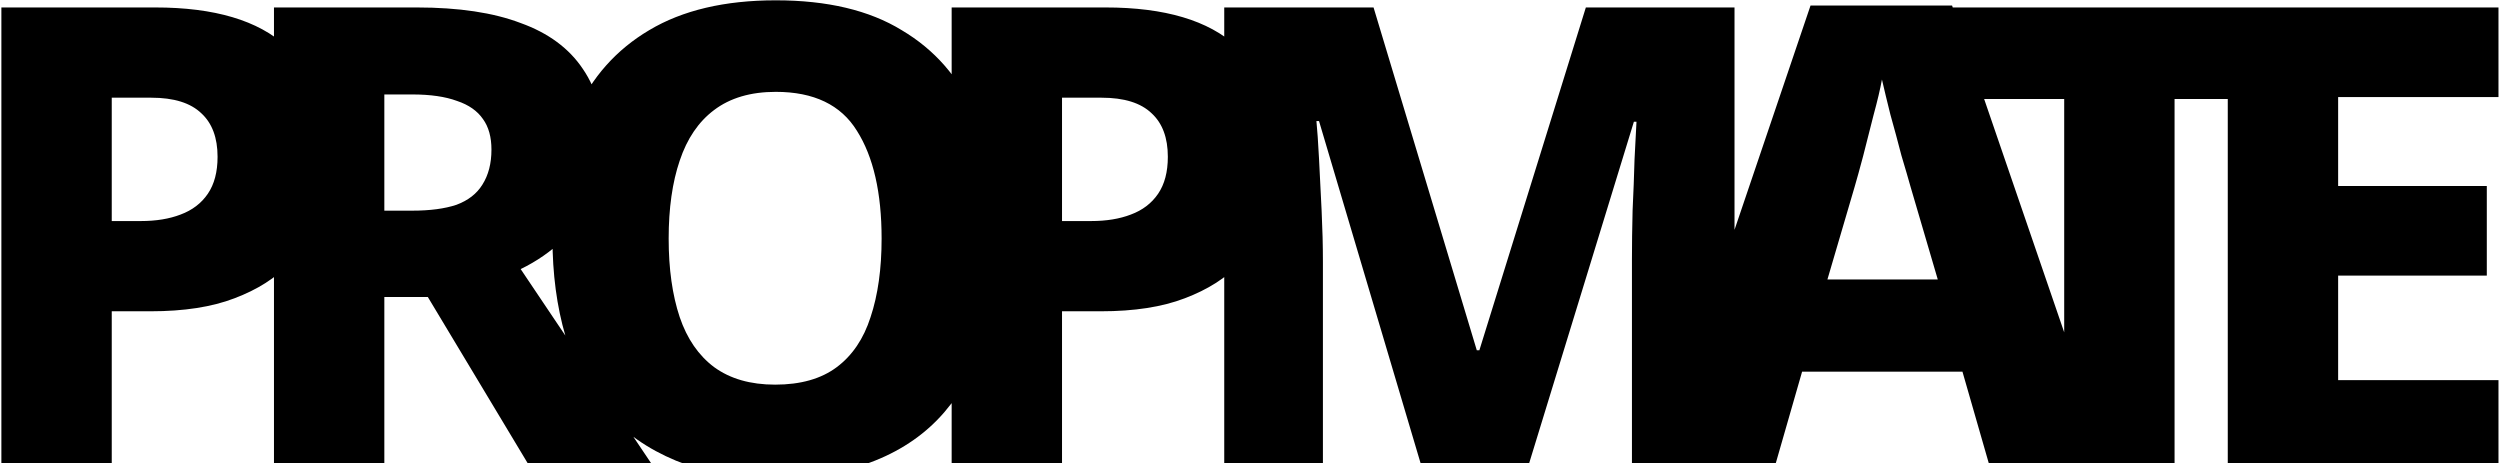 <svg width="1317" height="244" viewBox="0 0 1317 244" fill="none" xmlns="http://www.w3.org/2000/svg">
<path d="M81.782 3.929C113.018 3.929 136.046 10.769 150.866 24.449C165.914 37.901 173.438 56.711 173.438 80.879C173.438 91.823 171.842 102.311 168.65 112.343C165.458 122.147 160.1 130.925 152.576 138.677C145.28 146.429 135.59 152.585 123.506 157.145C111.65 161.705 96.944 163.985 79.388 163.985H58.868V248.117H0.728V3.929H81.782ZM79.73 51.467H58.868V116.447H74.258C82.238 116.447 89.192 115.307 95.12 113.027C101.276 110.747 106.064 107.099 109.484 102.083C112.904 97.067 114.614 90.569 114.614 82.589C114.614 72.557 111.764 64.919 106.064 59.675C100.364 54.203 91.586 51.467 79.73 51.467ZM219.568 3.929C241.684 3.929 259.924 6.665 274.288 12.137C288.88 17.381 299.824 25.475 307.12 36.419C314.416 47.135 318.064 60.587 318.064 76.775C318.064 87.263 316.126 96.611 312.25 104.819C308.374 113.027 303.13 120.209 296.518 126.365C290.134 132.521 282.724 137.651 274.288 141.755L345.766 248.117H280.444L225.382 156.461H202.468V248.117H144.328V3.929H219.568ZM217.174 49.757H202.468V110.975H217.174C226.522 110.975 234.274 109.949 240.43 107.897C246.586 105.617 251.146 102.083 254.11 97.295C257.302 92.279 258.898 86.123 258.898 78.827C258.898 72.215 257.416 66.857 254.452 62.753C251.488 58.421 246.928 55.229 240.772 53.177C234.616 50.897 226.75 49.757 217.174 49.757ZM525.647 125.681C525.647 144.605 523.367 161.819 518.807 177.323C514.247 192.599 507.179 205.823 497.603 216.995C488.027 228.167 475.829 236.717 461.009 242.645C446.189 248.573 428.633 251.537 408.341 251.537C388.277 251.537 370.835 248.573 356.015 242.645C341.195 236.489 328.997 227.939 319.421 216.995C309.845 205.823 302.663 192.485 297.875 176.981C293.315 161.477 291.035 144.263 291.035 125.339C291.035 100.031 295.139 78.029 303.347 59.333C311.783 40.637 324.665 26.159 341.993 15.899C359.549 5.411 381.779 0.167 408.683 0.167C435.815 0.167 457.931 5.411 475.031 15.899C492.359 26.159 505.127 40.751 513.335 59.675C521.543 78.371 525.647 100.373 525.647 125.681ZM352.253 125.681C352.253 141.641 354.191 155.435 358.067 167.063C361.943 178.463 367.985 187.241 376.193 193.397C384.629 199.553 395.345 202.631 408.341 202.631C421.793 202.631 432.623 199.553 440.831 193.397C449.039 187.241 454.967 178.463 458.615 167.063C462.491 155.435 464.429 141.641 464.429 125.681C464.429 101.513 460.097 82.589 451.433 68.909C442.997 55.229 428.747 48.389 408.683 48.389C395.459 48.389 384.629 51.581 376.193 57.965C367.985 64.121 361.943 73.013 358.067 84.641C354.191 96.041 352.253 109.721 352.253 125.681ZM582.385 3.929C613.621 3.929 636.649 10.769 651.469 24.449C666.517 37.901 674.041 56.711 674.041 80.879C674.041 91.823 672.445 102.311 669.253 112.343C666.061 122.147 660.703 130.925 653.179 138.677C645.883 146.429 636.193 152.585 624.109 157.145C612.253 161.705 597.547 163.985 579.991 163.985H559.471V248.117H501.331V3.929H582.385ZM580.333 51.467H559.471V116.447H574.861C582.841 116.447 589.795 115.307 595.723 113.027C601.879 110.747 606.667 107.099 610.087 102.083C613.507 97.067 615.217 90.569 615.217 82.589C615.217 72.557 612.367 64.919 606.667 59.675C600.967 54.203 592.189 51.467 580.333 51.467ZM749.582 248.117L694.862 63.779H693.494C693.95 68.339 694.406 74.951 694.862 83.615C695.318 92.051 695.774 101.171 696.23 110.975C696.686 120.551 696.914 129.557 696.914 137.993V248.117H644.93V3.929H723.59L777.968 184.505H779.336L835.424 3.929H913.742V248.117H859.706V136.625C859.706 128.873 859.82 120.323 860.048 110.975C860.504 101.399 860.846 92.393 861.074 83.957C861.53 75.293 861.872 68.681 862.1 64.121H860.732L804.302 248.117H749.582ZM1048.87 248.117L1033.82 195.791H949.345L934.297 248.117H870.685L953.791 2.903H1028.35L1112.48 248.117H1048.87ZM1006.46 98.321C1005.32 94.217 1003.72 88.745 1001.67 81.905C999.847 74.837 997.909 67.655 995.857 60.359C994.033 53.063 992.551 46.907 991.411 41.891C990.499 46.907 989.017 53.177 986.965 60.701C985.141 67.997 983.317 75.179 981.493 82.247C979.669 89.087 978.187 94.445 977.047 98.321L962.683 147.227H1020.82L1006.46 98.321ZM1145.56 248.117H1087.42V52.151H1024.15V3.929H1208.83V52.151H1145.56V248.117ZM1316.2 248.117H1173.59V3.929H1316.2V51.125H1231.73V97.979H1310.05V145.175H1231.73V200.237H1316.2V248.117Z" fill="black"/>
</svg>
